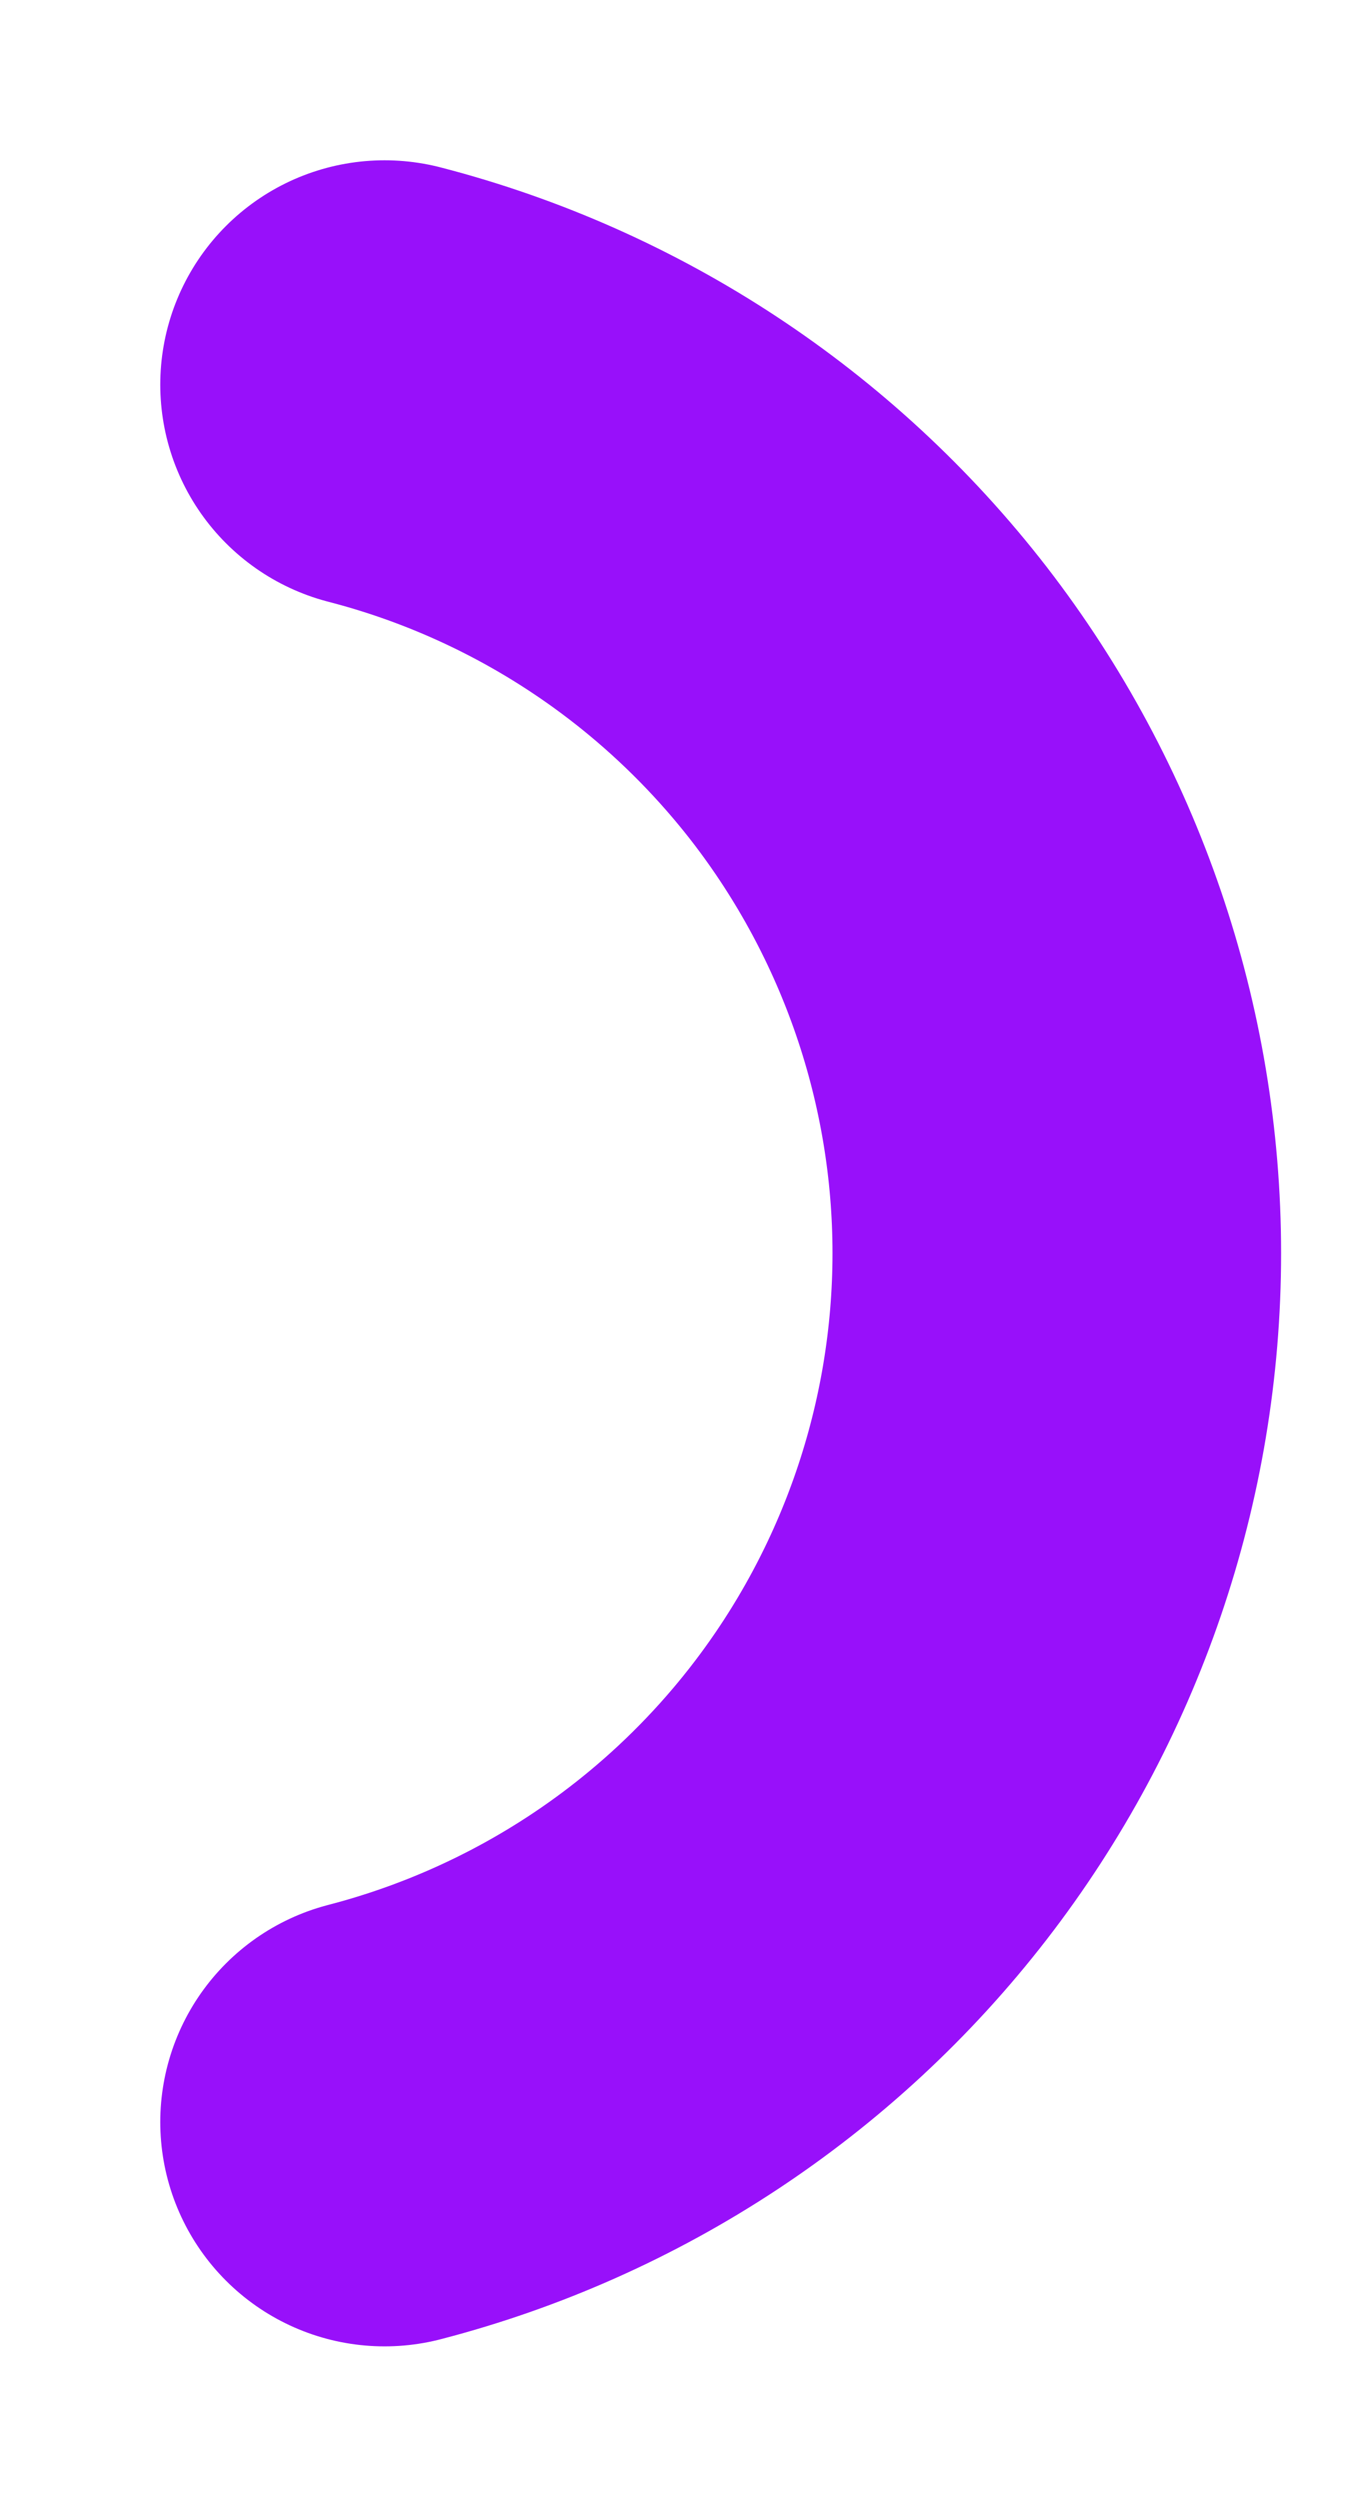 <svg preserveAspectRatio="none" width="100%" height="100%" overflow="visible" style="display: block;" viewBox="0 0 7 13" fill="none" xmlns="http://www.w3.org/2000/svg">
<path id="Vector" d="M2 2C3.001 2.259 3.887 2.844 4.52 3.661C5.152 4.479 5.496 5.484 5.496 6.517C5.496 7.551 5.152 8.556 4.52 9.373C3.887 10.191 3.001 10.775 2 11.035" stroke="#9810FA" stroke-width="2.333" stroke-linecap="round" stroke-linejoin="round"/>
</svg>

